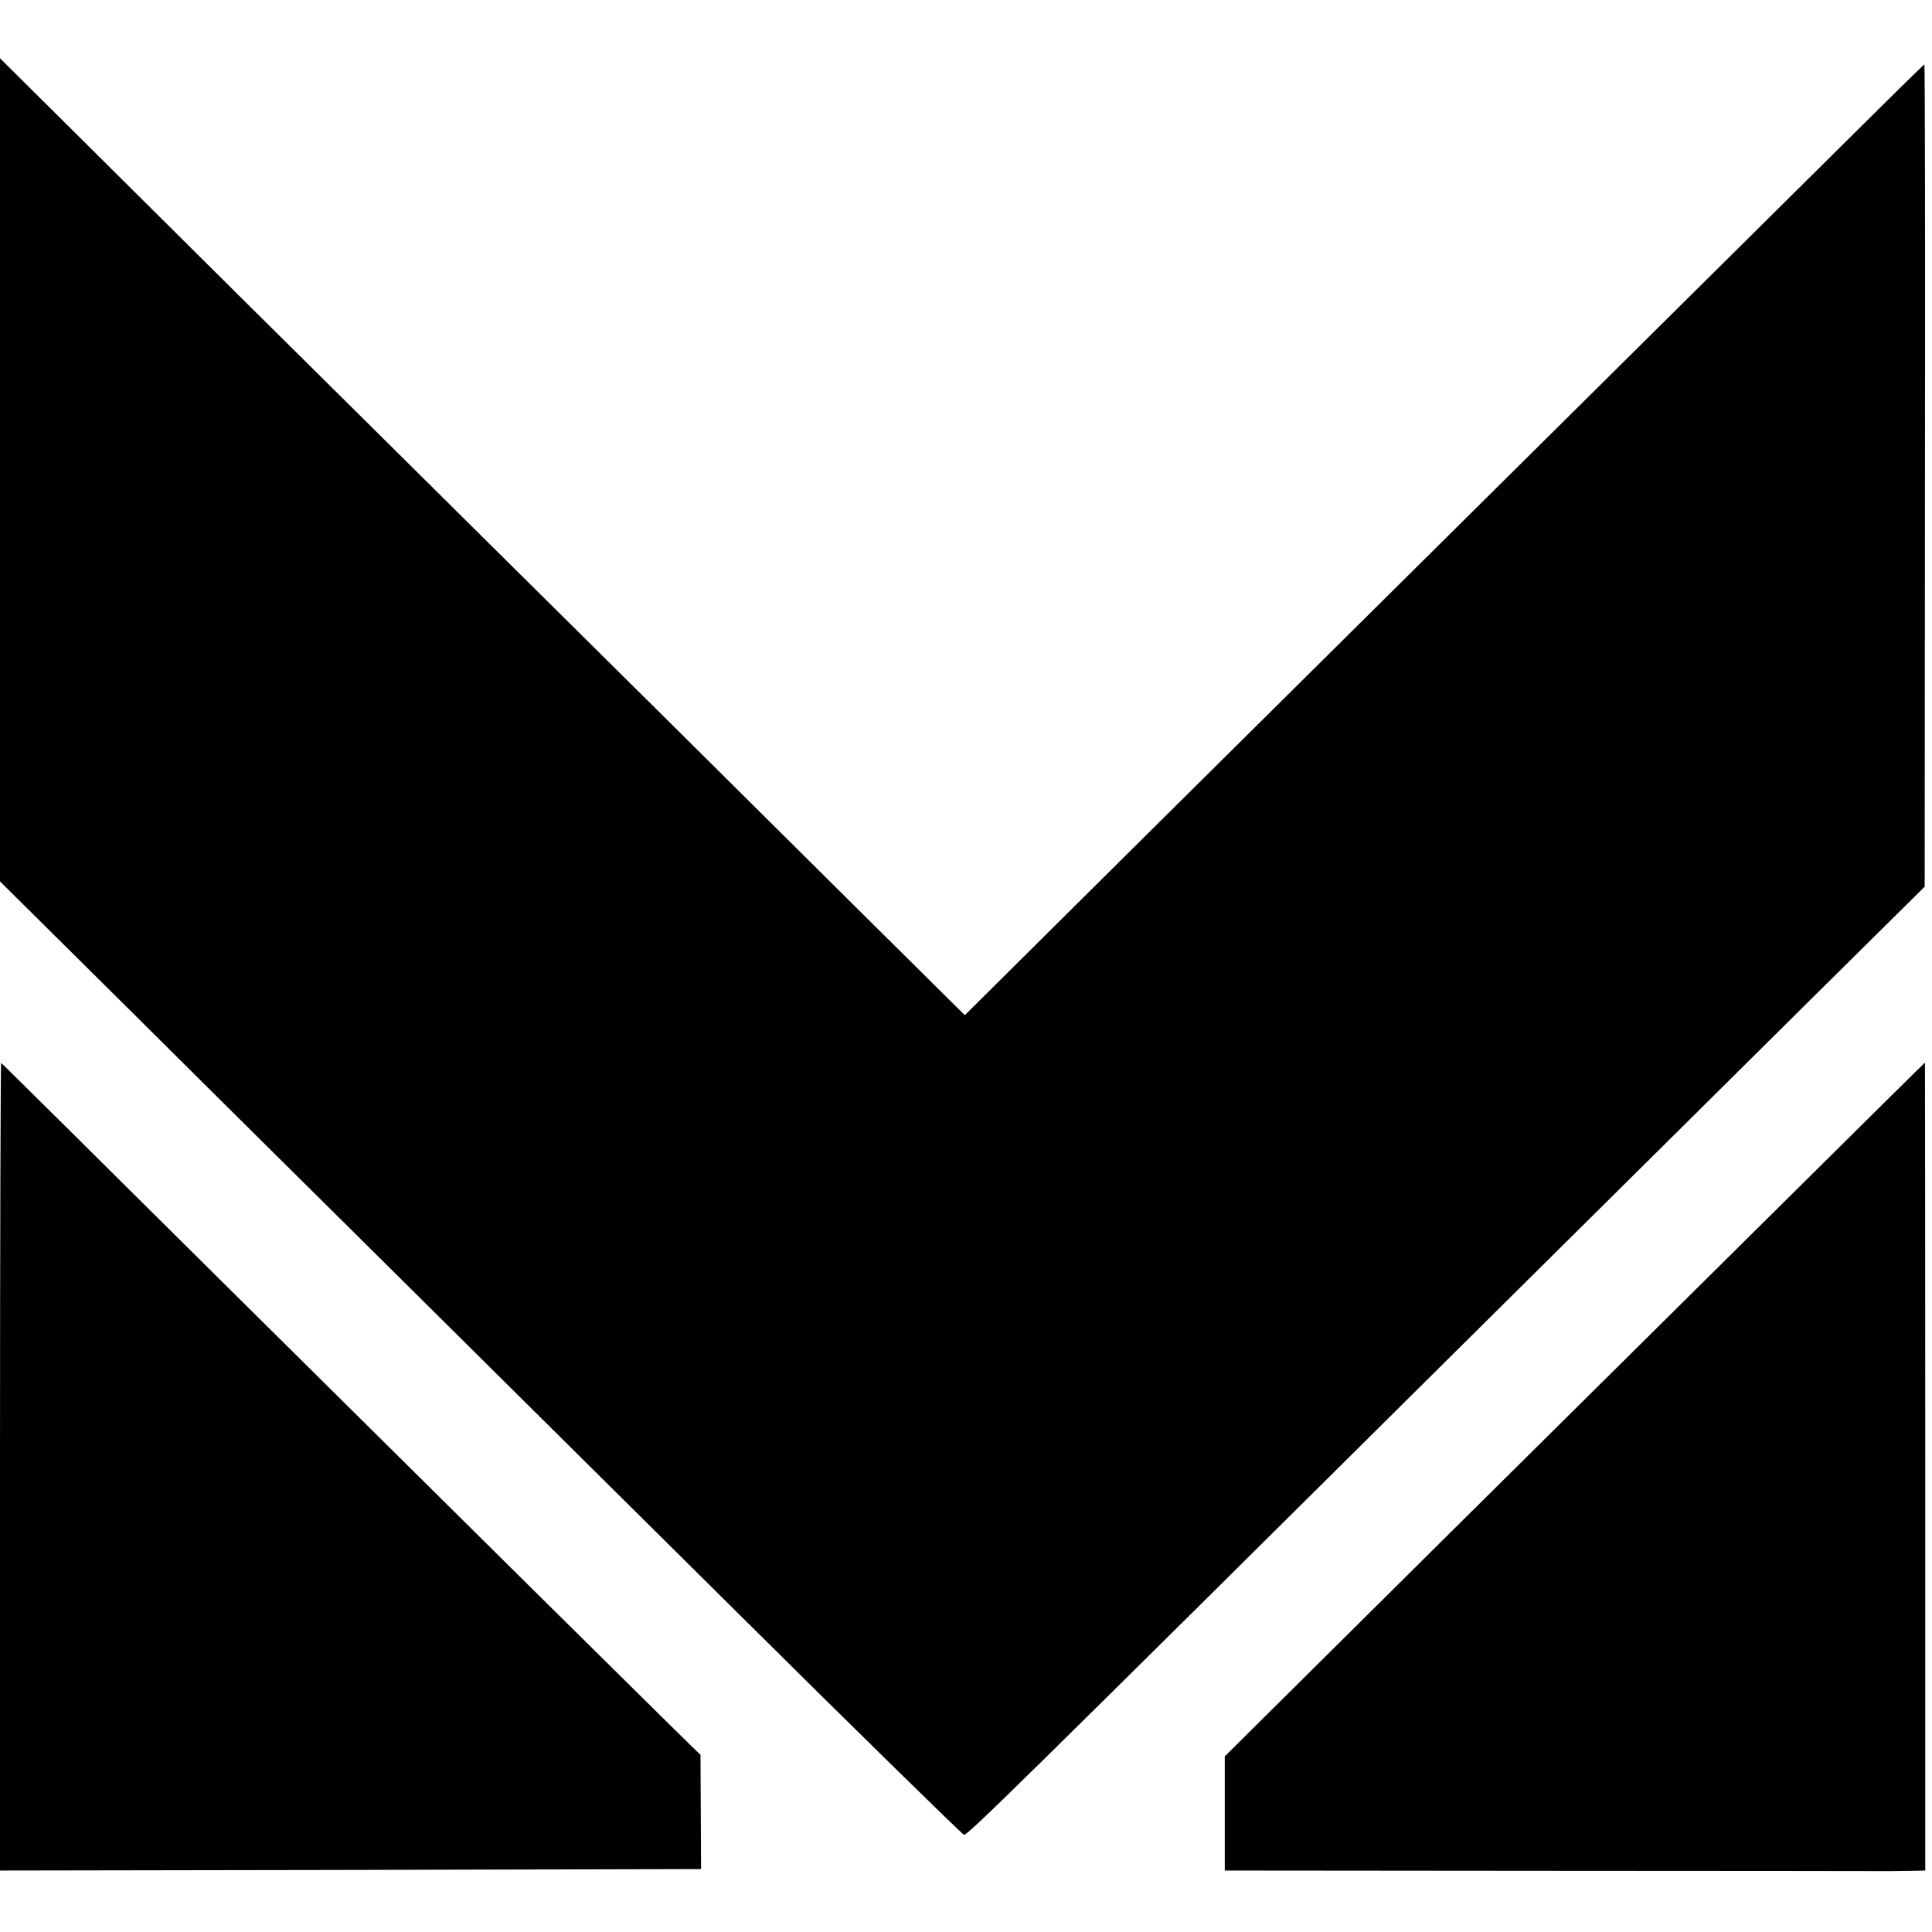 <?xml version="1.0" standalone="no"?>
<!DOCTYPE svg PUBLIC "-//W3C//DTD SVG 20010904//EN"
 "http://www.w3.org/TR/2001/REC-SVG-20010904/DTD/svg10.dtd">
<svg version="1.0" xmlns="http://www.w3.org/2000/svg"
 width="660pt" height="660pt" viewBox="0 0 660 660"
 preserveAspectRatio="xMidYMid meet">
<g transform="translate(0,660) scale(0.1,-0.1)"
fill="#000000" stroke="none">
<path d="M0 4995 l0 -1406 456 -452 c250 -249 644 -639 874 -867 230 -228 763
-757 1185 -1175 421 -418 772 -761 778 -763 12 -2 147 130 1727 1698 419 415
940 932 1158 1148 l397 393 1 1405 c1 772 0 1404 -2 1404 -2 0 -133 -129 -291
-286 -278 -275 -1221 -1211 -2416 -2395 l-571 -567 -103 102 c-56 55 -461 457
-900 893 -439 435 -940 931 -1113 1103 -173 171 -510 505 -747 741 l-433 430
0 -1406z"/>
<path d="M0 1592 l0 -1382 1197 2 1198 3 -1 195 -1 195 -89 87 c-117 115 -665
657 -1564 1548 -402 399 -733 727 -736 729 -2 2 -4 -617 -4 -1377z"/>
<path d="M6143 2542 c-237 -235 -775 -768 -1195 -1184 l-764 -758 0 -195 0
-195 1118 -1 c615 0 1134 -1 1153 -1 19 0 55 1 78 1 l44 1 0 1380 c0 759 -1
1380 -1 1380 -1 0 -195 -192 -433 -428z"/>
</g>
</svg>
